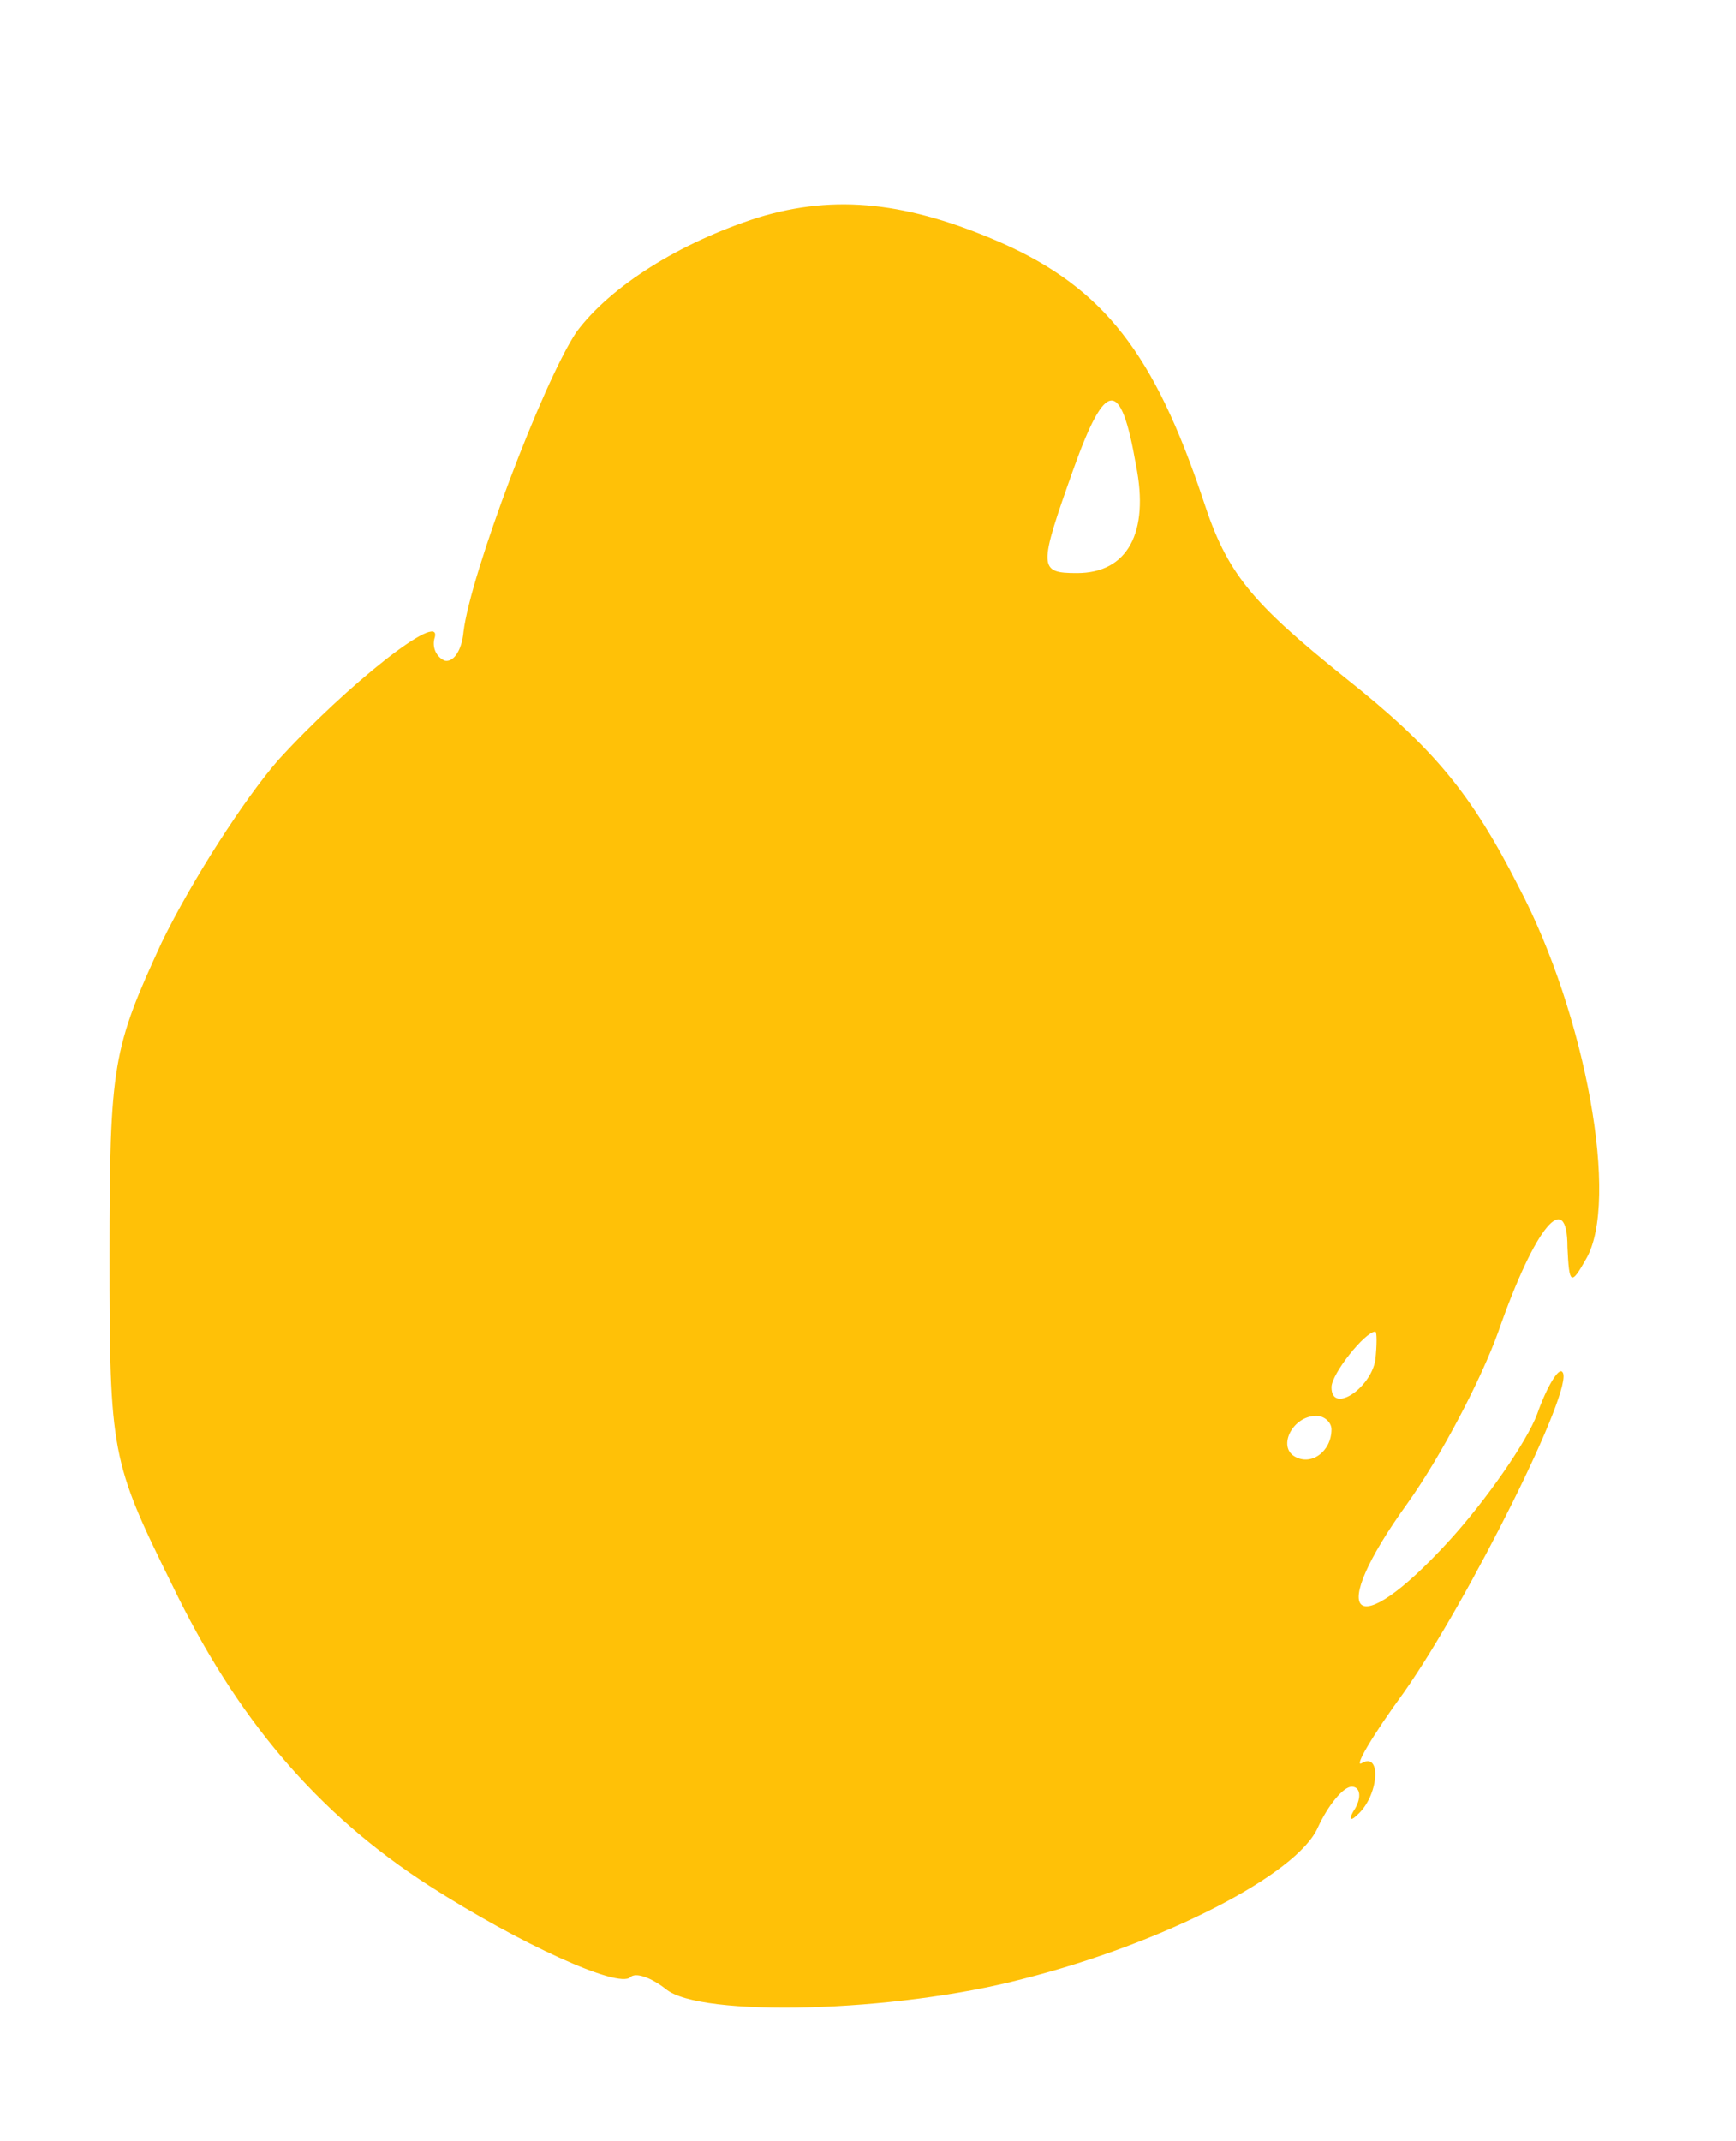 <?xml version="1.0" standalone="no"?>
<!DOCTYPE svg PUBLIC "-//W3C//DTD SVG 20010904//EN"
 "http://www.w3.org/TR/2001/REC-SVG-20010904/DTD/svg10.dtd">
<svg version="1.0" xmlns="http://www.w3.org/2000/svg"
 width="103pt" height="127pt" viewBox="0 0 103 127"
 preserveAspectRatio="xMidYMid meet">

<g transform="translate(0,127) scale(0.1,-0.1)"
fill="#ffc107" stroke="none">
<path d="M450 1141 c-47 -15 -88 -41 -108 -68 -20 -30 -63 -144 -67 -178 -1
-11 -6 -18 -11 -17 -5 2 -8 8 -6 14 4 16 -52 -28 -93 -73 -20 -23 -51 -71 -69
-108 -29 -63 -31 -72 -31 -186 0 -117 1 -122 37 -195 38 -79 86 -136 153 -179
53 -34 112 -61 119 -54 3 3 12 0 21 -7 20 -17 136 -14 212 6 83 21 163 62 175
90 6 13 15 24 20 24 5 0 6 -6 2 -13 -4 -6 -3 -8 1 -4 13 11 15 38 3 31 -5 -3
6 16 25 42 38 54 102 182 94 190 -2 3 -9 -8 -15 -25 -6 -16 -30 -51 -53 -76
-56 -61 -73 -45 -24 23 20 28 44 74 54 102 22 63 41 85 41 50 1 -22 2 -23 11
-7 20 34 0 145 -40 221 -28 55 -50 82 -103 124 -56 45 -70 62 -84 105 -29 87
-59 126 -120 153 -55 24 -98 29 -144 15z m224 -147 c8 -40 -5 -64 -35 -64 -23
0 -23 3 -2 62 19 53 28 54 37 2z m142 -531 c-3 -17 -26 -32 -26 -16 0 8 20 33
26 33 1 0 1 -8 0 -17z m-26 -41 c0 -13 -12 -22 -22 -16 -10 6 -1 24 13 24 5 0
9 -4 9 -8z"/>
</g>
</svg>
